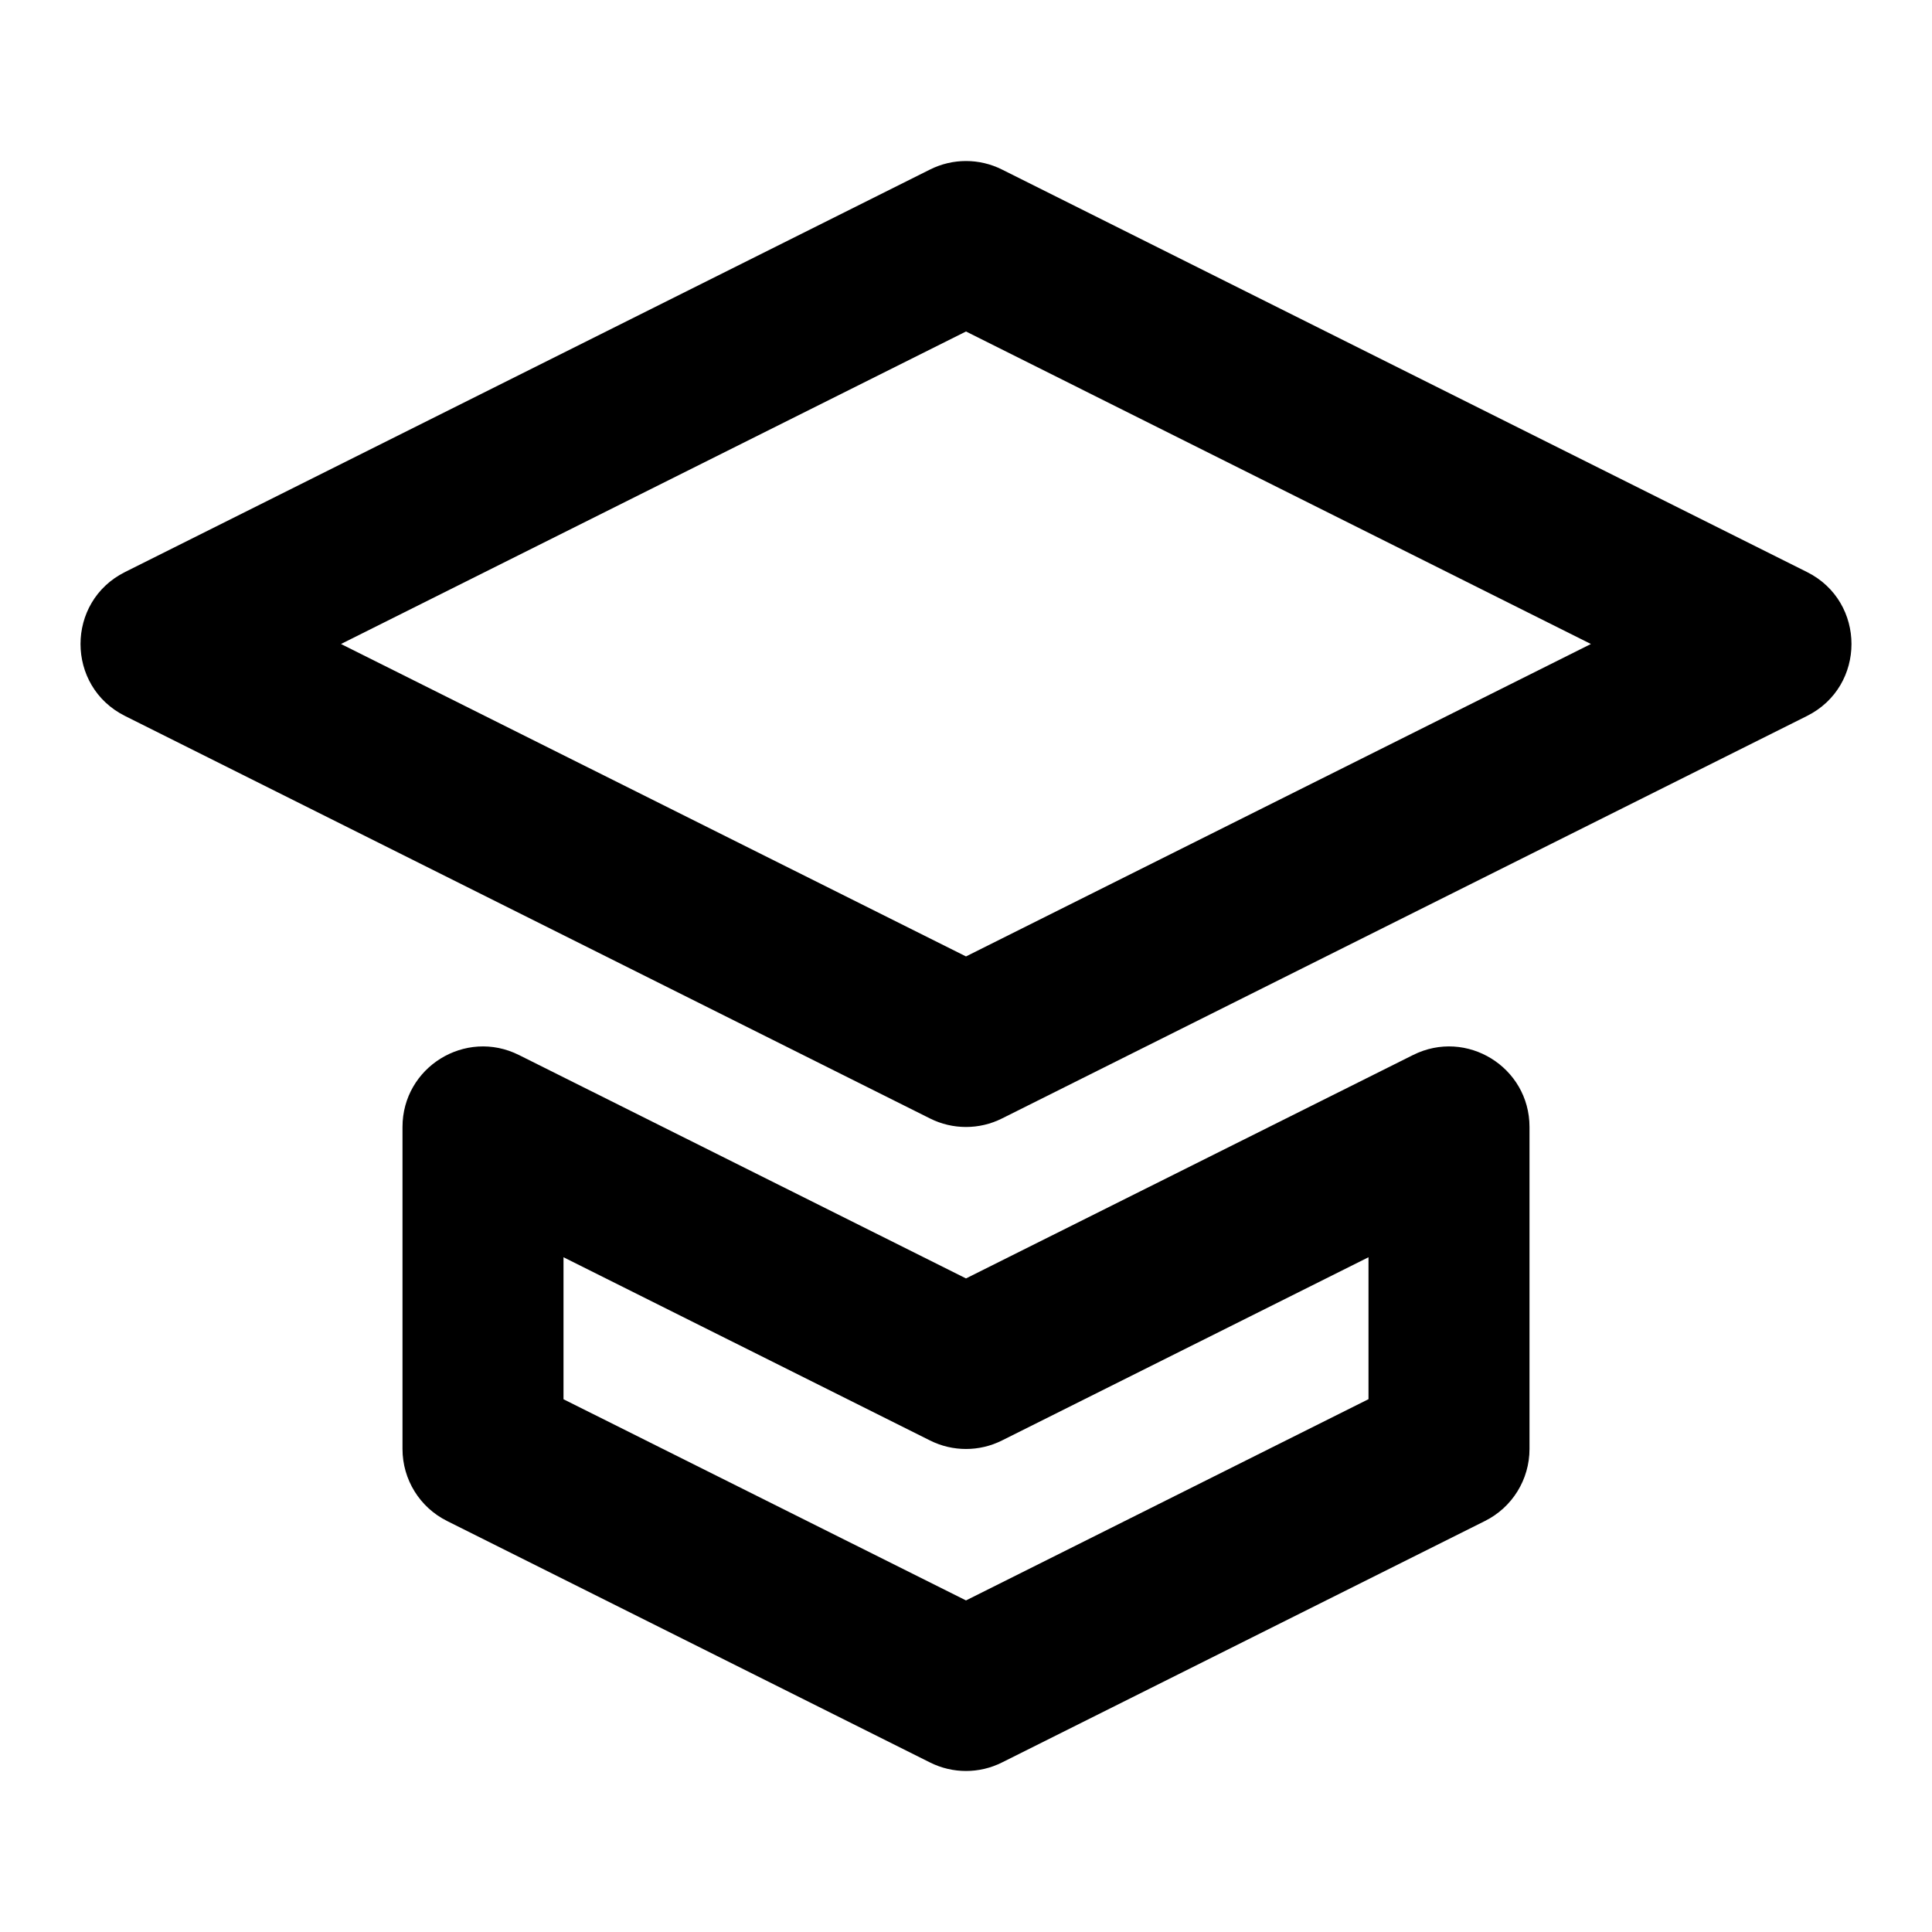<svg xmlns="http://www.w3.org/2000/svg" width="24" height="24" viewBox="0 0 24 24">
  <path d="M17.553,13.106 C18.218,12.773 19,13.257 19,14 L19,14 L19,18 C19,18.379 18.786,18.725 18.447,18.894 L18.447,18.894 L12.447,21.894 C12.166,22.035 11.834,22.035 11.553,21.894 L11.553,21.894 L5.553,18.894 C5.214,18.725 5,18.379 5,18 L5,18 L5,14 C5,13.257 5.782,12.773 6.447,13.106 L6.447,13.106 L12,15.881 Z M17,15.618 L12.447,17.894 C12.166,18.035 11.834,18.035 11.553,17.894 L11.553,17.894 L7,15.618 L7,17.382 L12,19.881 L17,17.381 L17,15.618 Z M11.553,2.106 C11.834,1.965 12.166,1.965 12.447,2.106 L12.447,2.106 L22.447,7.106 C23.184,7.474 23.184,8.526 22.447,8.894 L22.447,8.894 L12.447,13.894 C12.166,14.035 11.834,14.035 11.553,13.894 L11.553,13.894 L1.553,8.894 C0.816,8.526 0.816,7.474 1.553,7.106 L1.553,7.106 Z M12,4.118 L4.236,8 L12,11.881 L19.763,8 L12,4.118 Z"/>
</svg>
